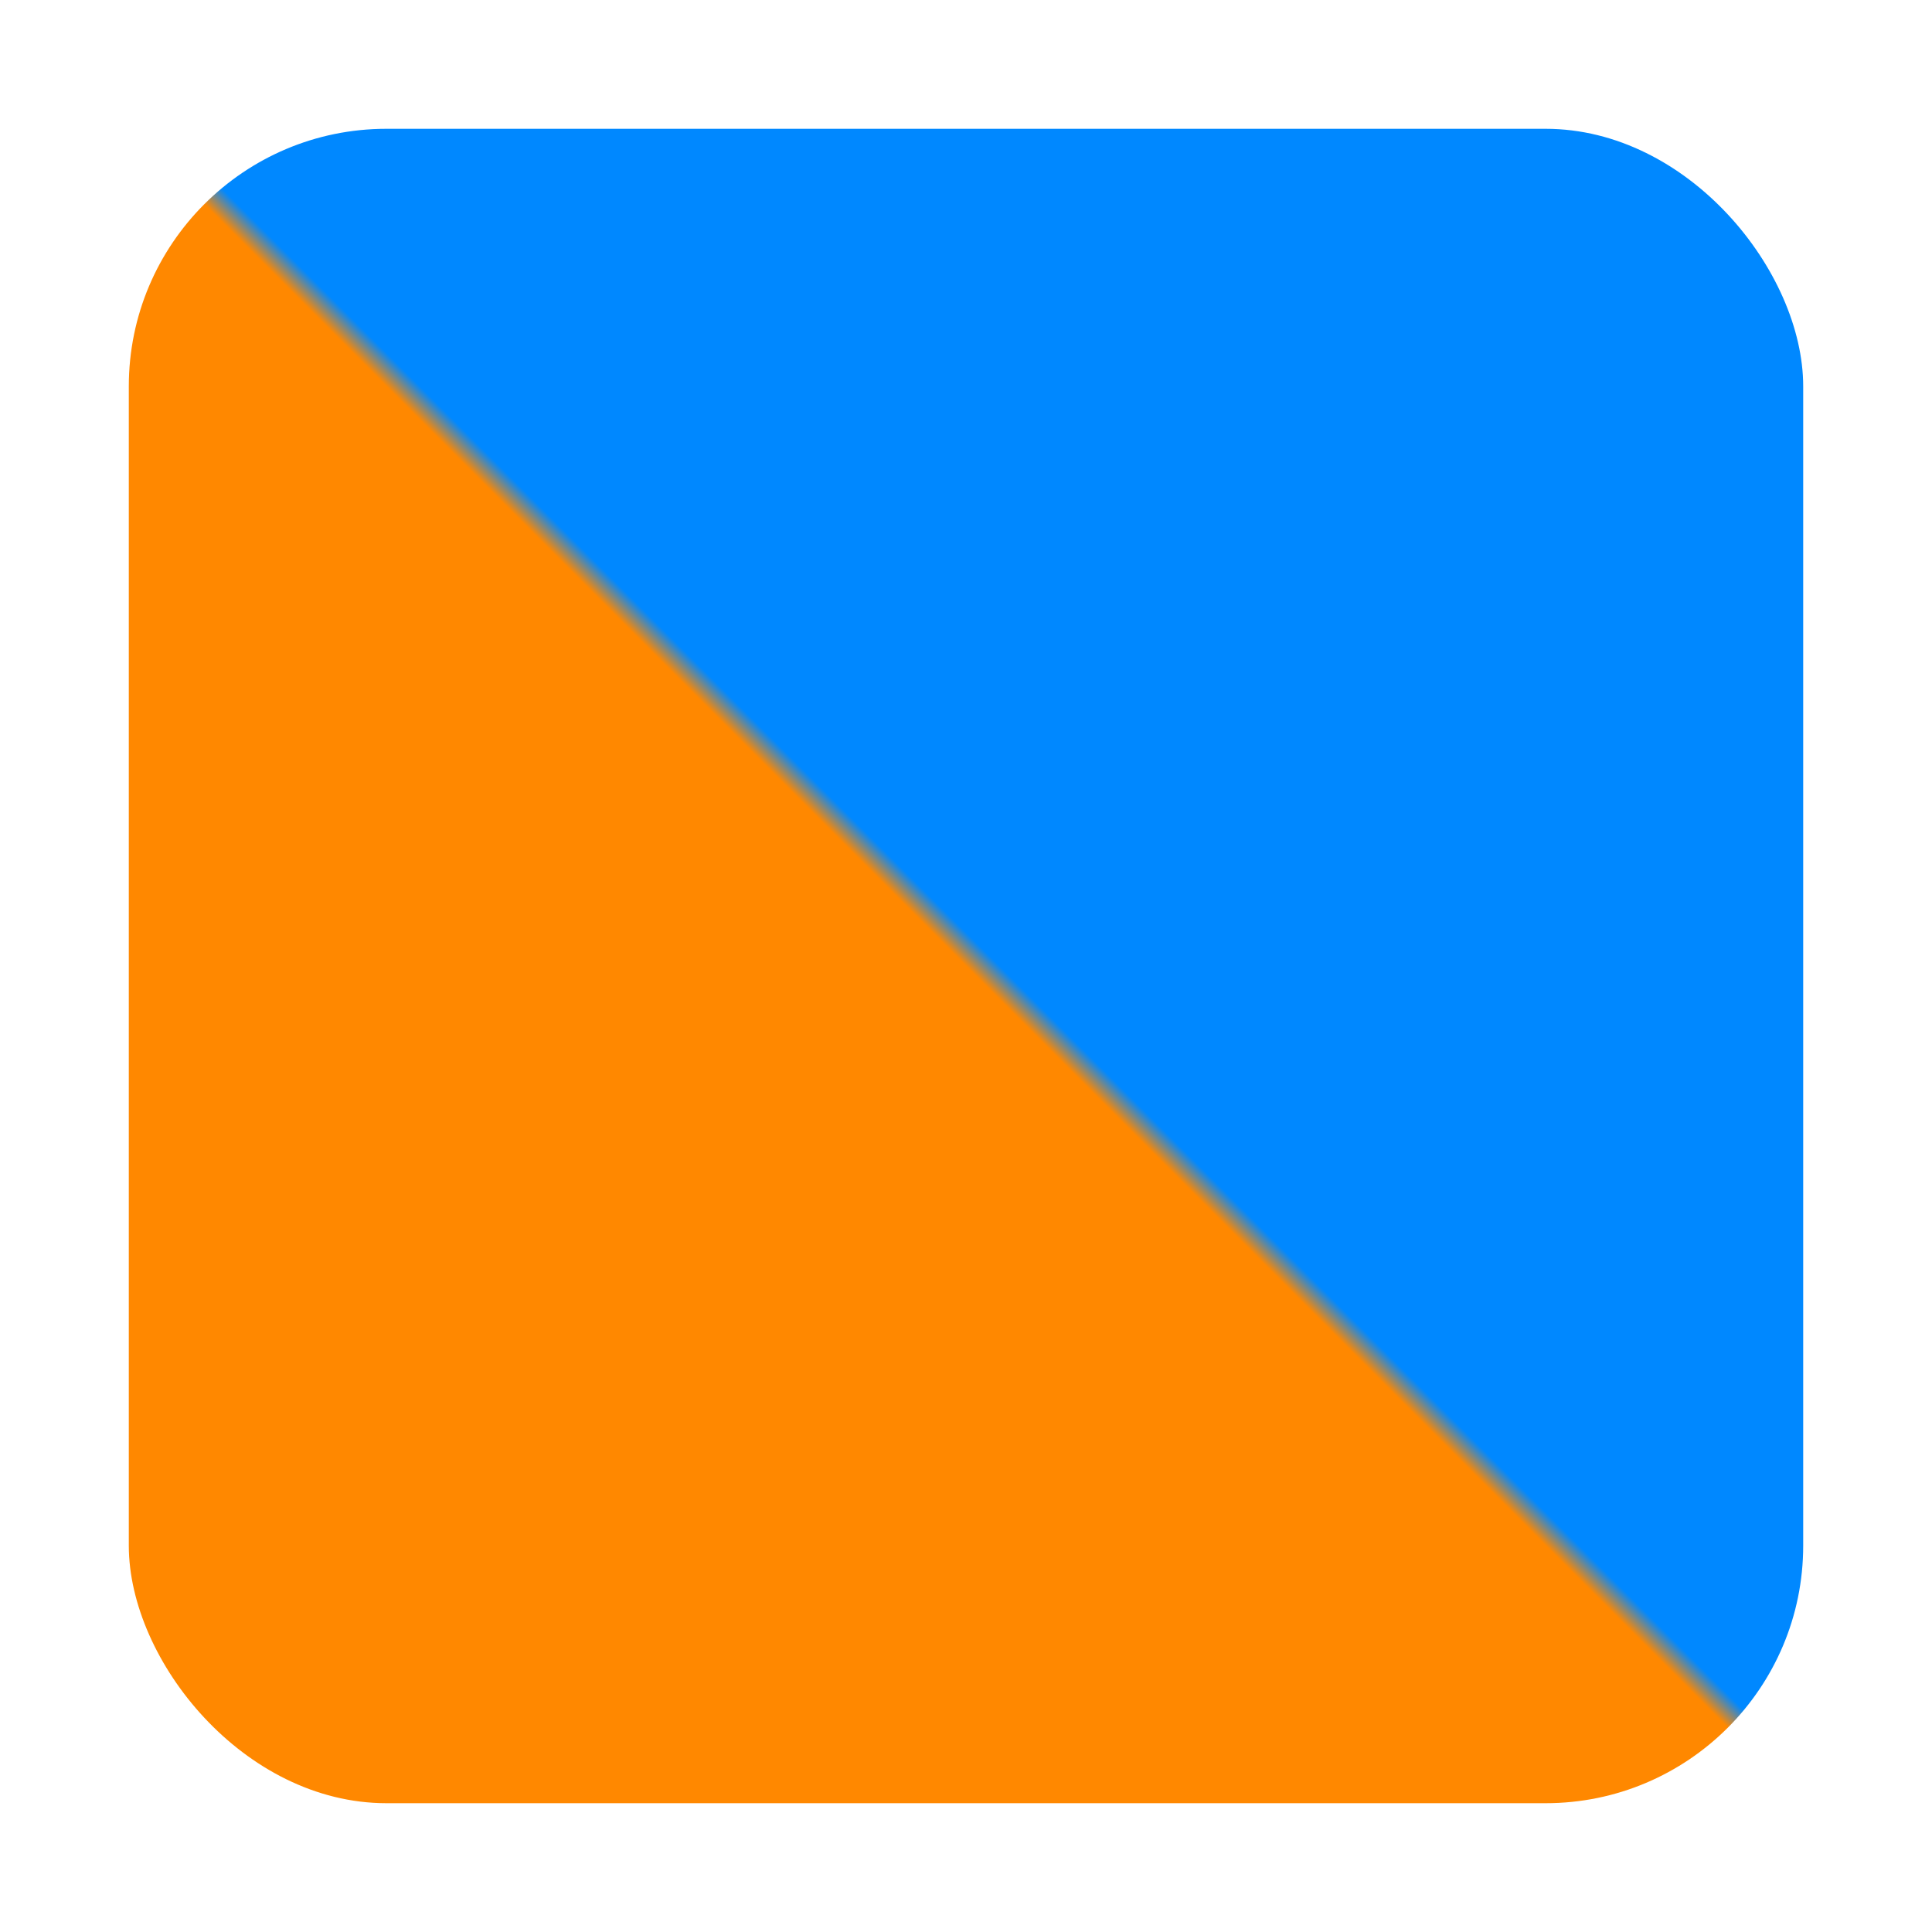 <?xml version="1.0" standalone="no"?>
<!DOCTYPE svg PUBLIC "-//W3C//DTD SVG 20010904//EN"
 "http://www.w3.org/TR/2001/REC-SVG-20010904/DTD/svg10.dtd">
<svg width="150" height="150" xmlns="http://www.w3.org/2000/svg"><defs><linearGradient id="grad1" x1="0%" x2="100%" y1="100%" y2="0%"> <stop offset="0%" stop-color="#ff8800" /> <stop offset="50%" stop-color="#ff8800" /><stop offset="51%" stop-color="#0088ff" /> <stop offset="100%" stop-color="#0088ff" /> </linearGradient></defs><rect width="130" height="130" x="10" y="10" rx="20" ry="20" fill="url(#grad1)" /></svg>
